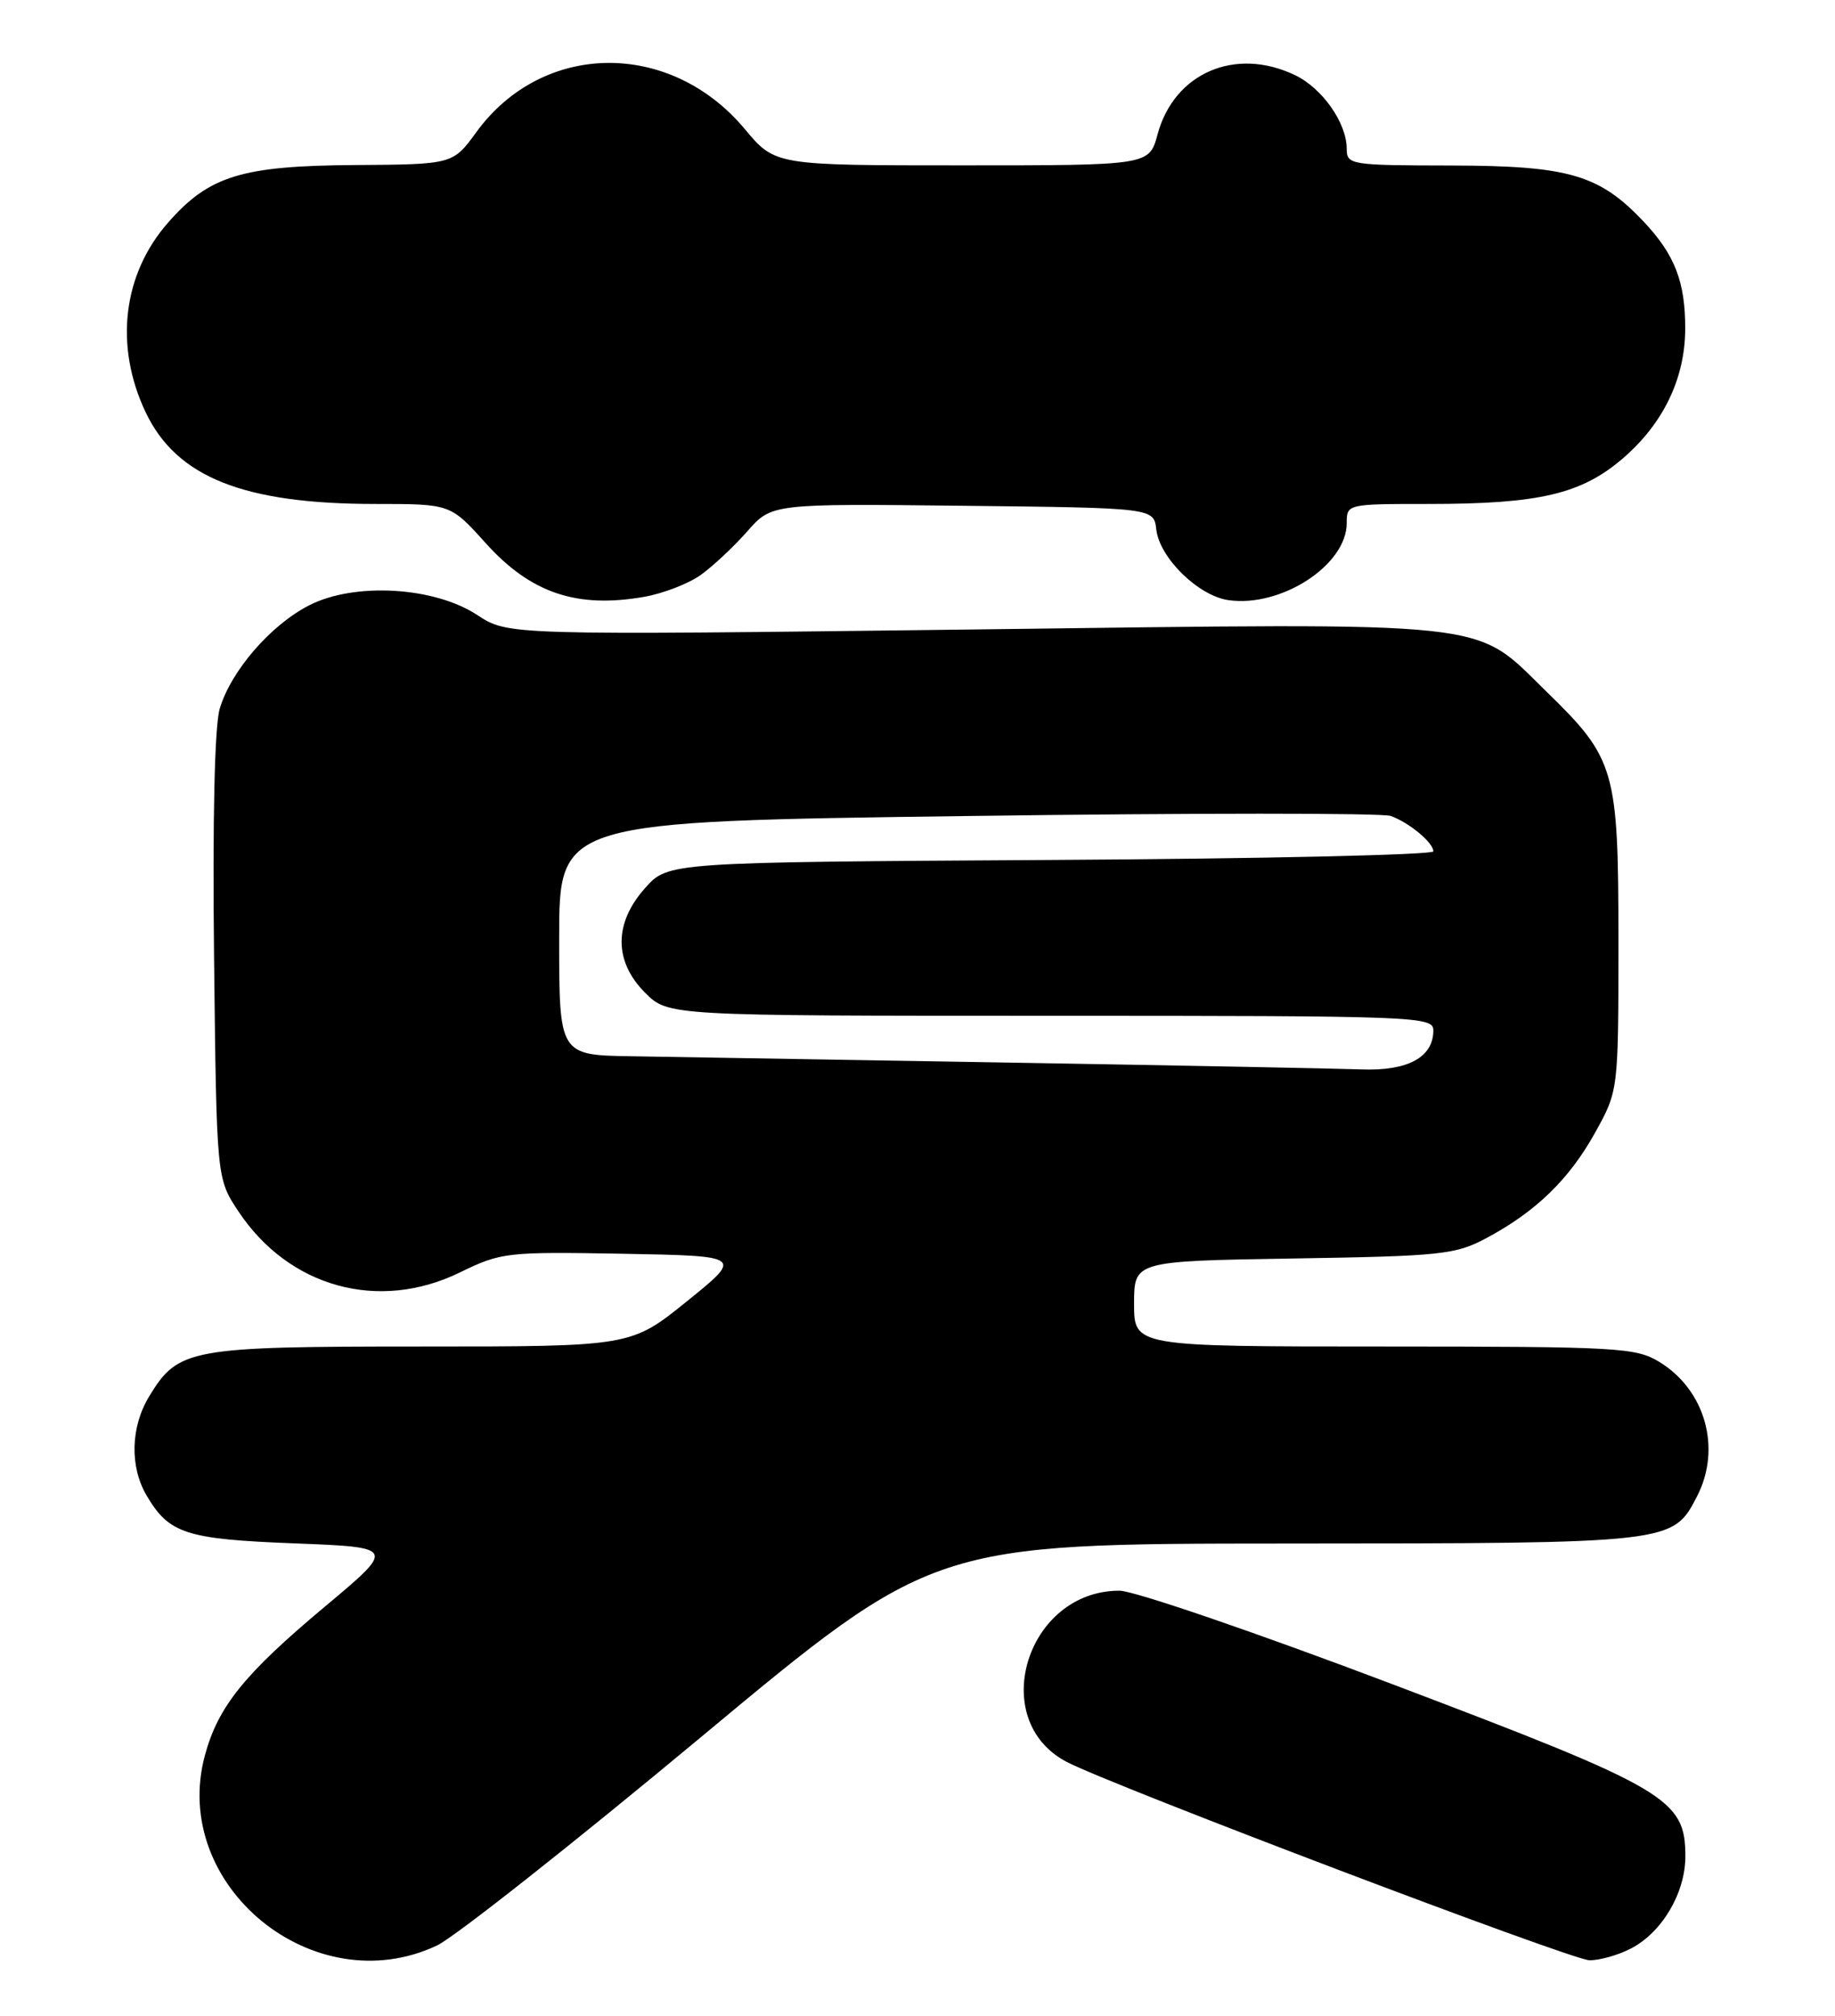 <?xml version="1.0" encoding="UTF-8" standalone="no"?>
<!DOCTYPE svg PUBLIC "-//W3C//DTD SVG 1.1//EN" "http://www.w3.org/Graphics/SVG/1.1/DTD/svg11.dtd" >
<svg xmlns="http://www.w3.org/2000/svg" xmlns:xlink="http://www.w3.org/1999/xlink" version="1.1" viewBox="0 0 233 256">
 <g >
 <path fill="currentColor"
d=" M 55.50 247.06 C 57.70 246.02 72.78 234.12 89.00 220.61 C 118.50 196.04 118.50 196.04 163.30 196.02 C 212.44 196.00 212.40 196.00 215.48 190.03 C 218.62 183.96 216.54 176.52 210.70 172.96 C 207.70 171.13 205.48 171.01 175.75 171.00 C 144.00 171.00 144.00 171.00 144.00 165.57 C 144.00 160.15 144.00 160.15 164.25 159.82 C 183.01 159.52 184.81 159.33 188.72 157.24 C 195.02 153.88 199.26 149.76 202.55 143.82 C 205.50 138.50 205.50 138.50 205.50 119.50 C 205.50 97.69 205.11 96.34 196.33 87.80 C 186.97 78.68 190.78 79.09 123.50 79.94 C 64.50 80.67 64.50 80.67 60.61 78.11 C 55.15 74.51 45.03 73.92 39.26 76.87 C 34.38 79.36 29.33 85.19 27.90 90.00 C 27.25 92.19 26.98 104.03 27.18 121.58 C 27.50 149.65 27.50 149.65 30.26 153.82 C 36.67 163.49 48.07 166.64 58.40 161.59 C 63.63 159.04 64.32 158.96 79.08 159.22 C 94.35 159.50 94.35 159.50 87.23 165.25 C 80.11 171.00 80.11 171.00 53.50 171.00 C 24.07 171.00 22.64 171.26 18.96 177.30 C 16.58 181.20 16.45 186.25 18.62 189.93 C 21.48 194.78 23.59 195.46 37.38 196.00 C 50.25 196.50 50.25 196.50 41.29 204.00 C 31.02 212.59 27.69 216.72 26.01 222.95 C 21.57 239.46 39.89 254.45 55.50 247.06 Z  M 207.09 247.45 C 211.03 245.41 213.99 240.41 214.00 235.77 C 214.00 228.45 211.82 227.16 177.00 213.96 C 159.68 207.39 143.99 202.01 142.15 202.01 C 130.36 201.99 125.28 218.43 135.44 223.75 C 141.12 226.72 199.48 248.88 201.80 248.94 C 203.06 248.97 205.45 248.30 207.09 247.45 Z  M 88.96 73.03 C 90.50 71.93 93.16 69.44 94.87 67.50 C 97.97 63.96 97.97 63.96 122.24 64.23 C 146.50 64.50 146.50 64.50 146.82 67.24 C 147.23 70.83 152.13 75.64 155.95 76.21 C 162.64 77.19 171.00 71.77 171.00 66.44 C 171.00 64.01 171.03 64.00 181.45 64.00 C 195.41 64.00 200.77 62.75 206.02 58.25 C 211.17 53.84 213.95 48.10 213.98 41.82 C 214.01 35.81 212.66 32.33 208.69 28.13 C 203.05 22.17 199.20 21.05 184.25 21.02 C 171.47 21.00 171.00 20.93 171.00 18.90 C 171.00 15.60 167.88 11.17 164.39 9.52 C 156.82 5.92 149.08 9.28 146.98 17.07 C 145.92 21.00 145.92 21.00 122.17 21.00 C 98.42 21.00 98.42 21.00 94.57 16.39 C 85.09 5.04 68.91 5.22 60.50 16.76 C 57.50 20.88 57.50 20.88 45.00 20.96 C 30.69 21.06 26.55 22.33 21.35 28.26 C 15.57 34.84 14.50 43.94 18.50 52.37 C 22.42 60.60 30.92 64.00 47.65 64.00 C 57.19 64.00 57.19 64.00 61.63 68.93 C 67.37 75.32 73.21 77.30 81.82 75.79 C 84.20 75.37 87.41 74.13 88.96 73.03 Z  M 128.50 134.95 C 107.05 134.59 85.34 134.22 80.25 134.14 C 71.00 134.00 71.00 134.00 71.00 119.16 C 71.00 104.32 71.00 104.32 122.83 103.63 C 151.34 103.24 175.52 103.24 176.58 103.62 C 178.92 104.45 182.00 107.01 182.00 108.12 C 182.00 108.56 160.14 109.06 133.42 109.21 C 84.83 109.50 84.83 109.50 81.92 112.77 C 77.93 117.23 77.93 122.09 81.92 126.08 C 84.85 129.00 84.85 129.00 133.42 129.00 C 179.97 129.00 182.00 129.08 182.00 130.85 C 182.00 134.26 178.78 136.02 172.92 135.81 C 169.94 135.70 149.95 135.31 128.50 134.95 Z "/>
</g>
</svg>